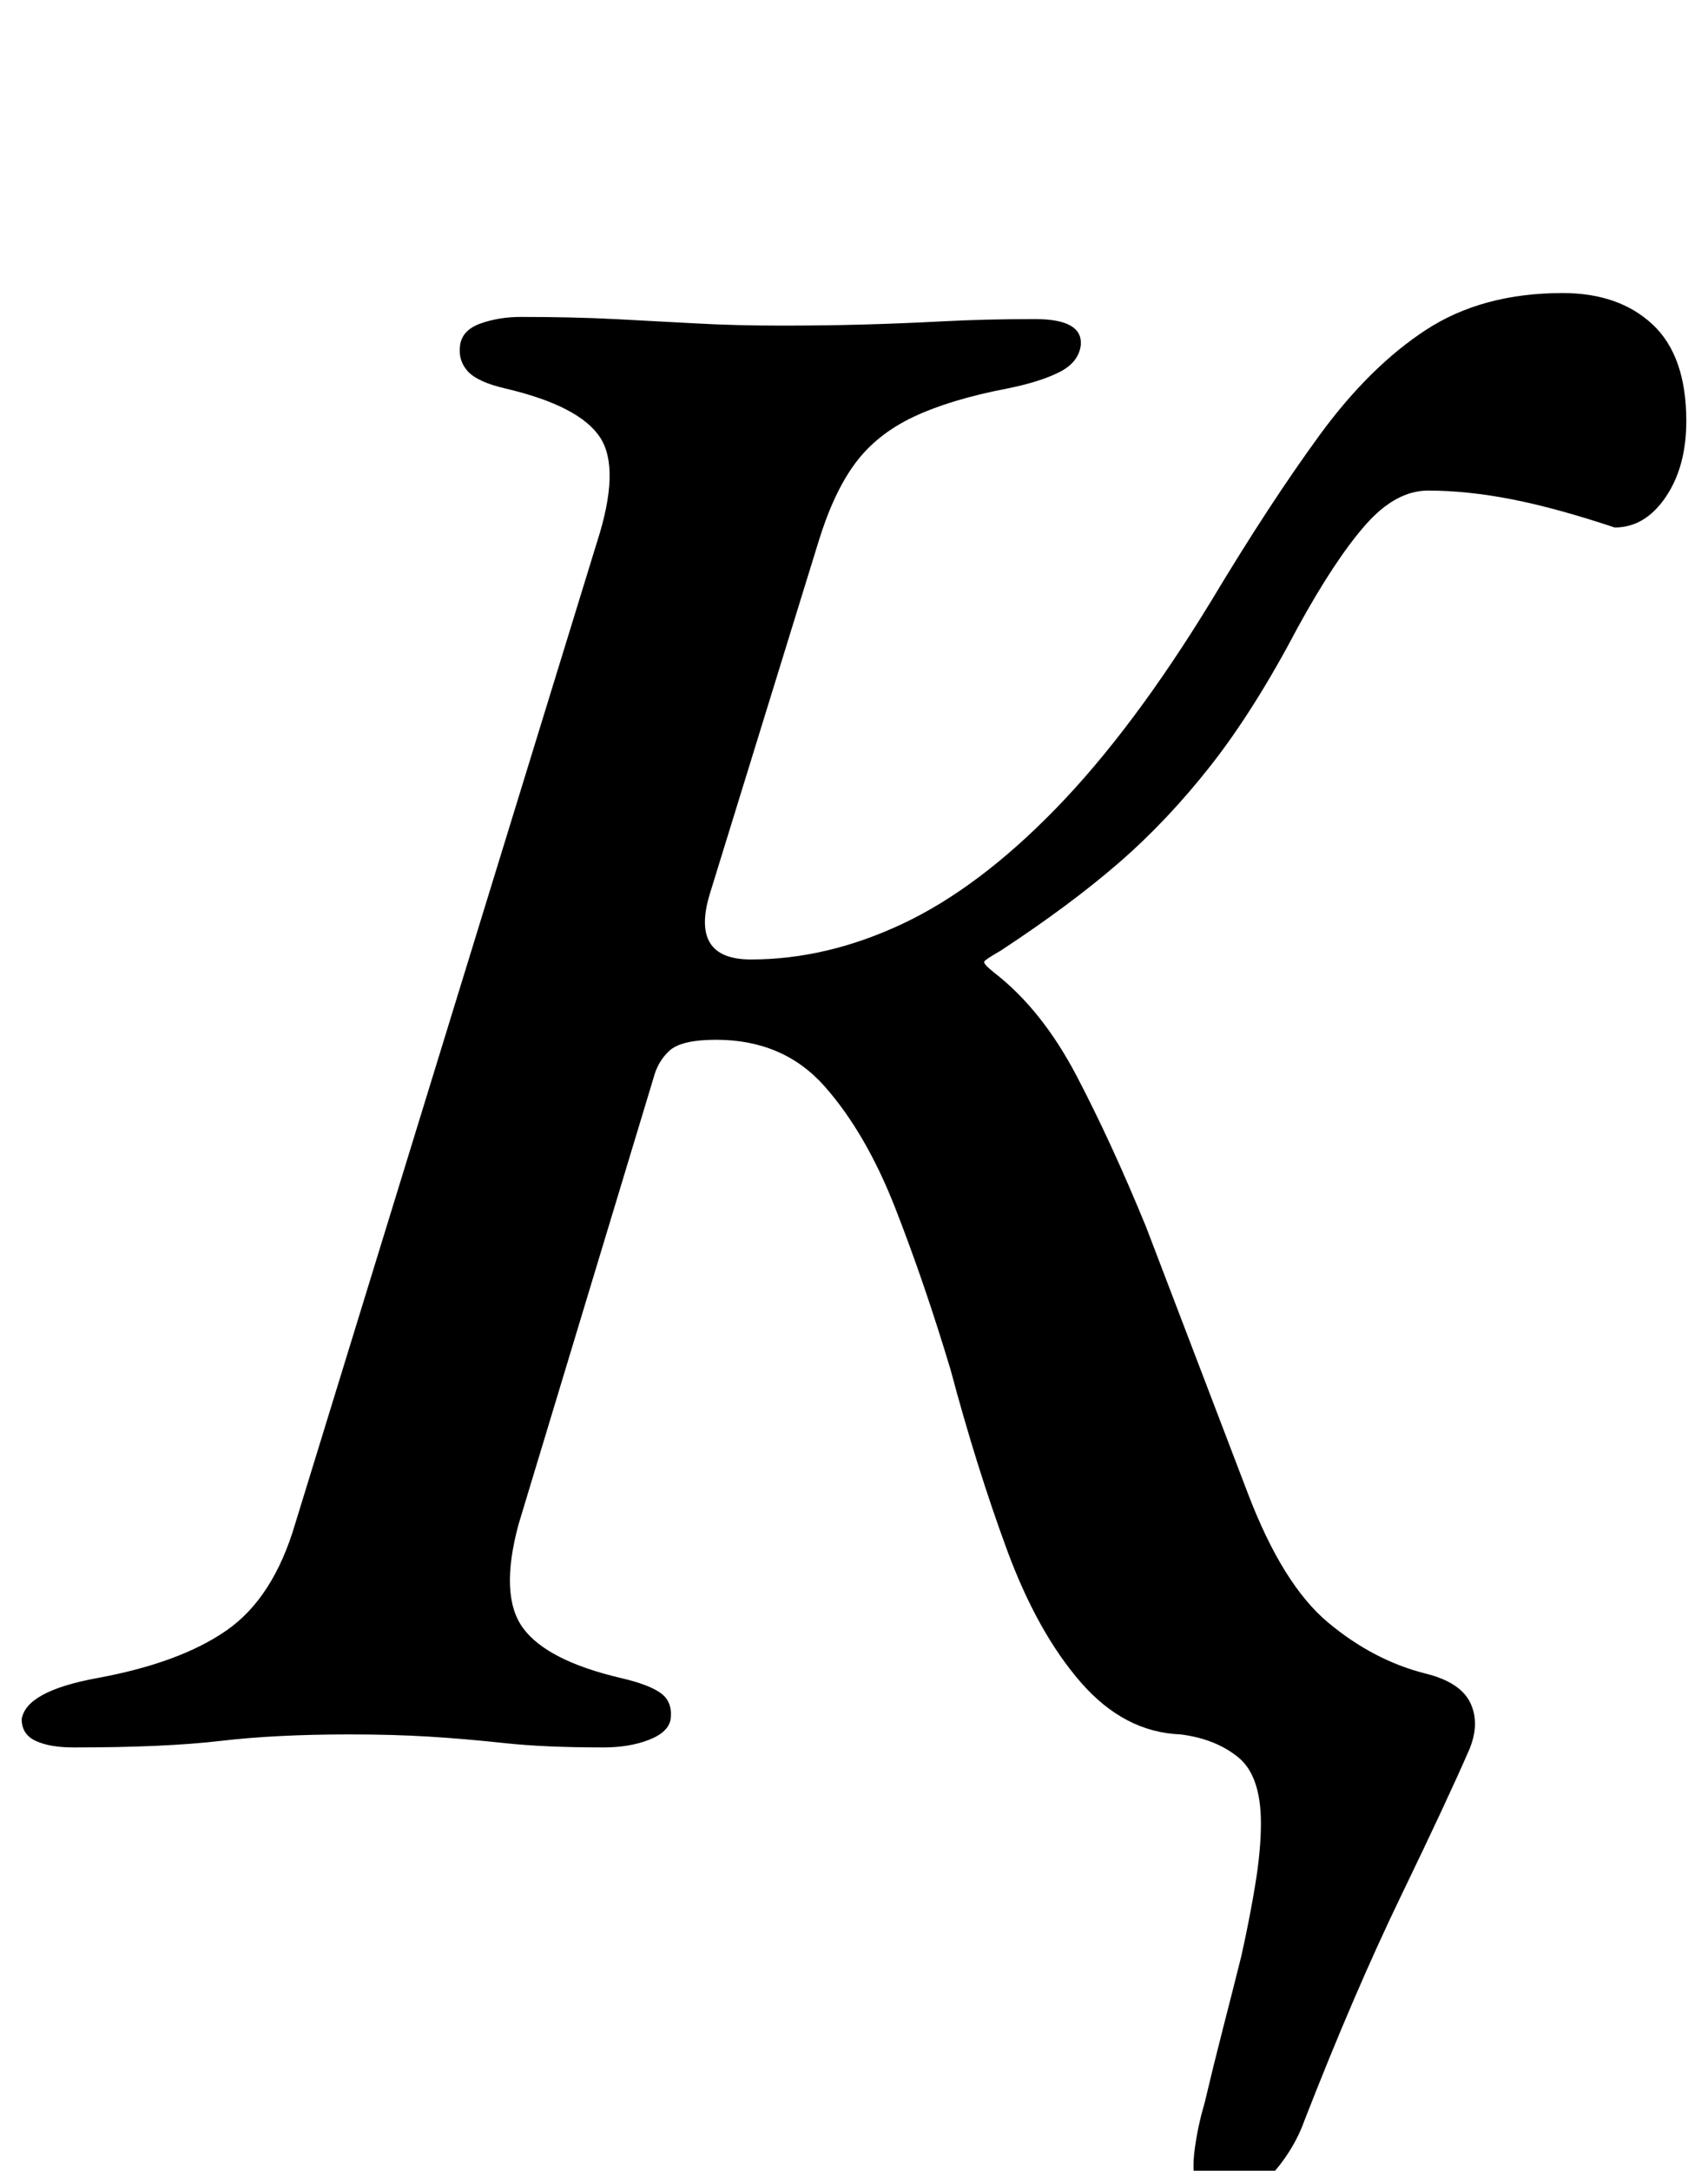 <?xml version="1.0" standalone="no"?>
<!DOCTYPE svg PUBLIC "-//W3C//DTD SVG 1.1//EN" "http://www.w3.org/Graphics/SVG/1.1/DTD/svg11.dtd" >
<svg xmlns="http://www.w3.org/2000/svg" xmlns:xlink="http://www.w3.org/1999/xlink" version="1.1" viewBox="-38 0 787 1000">
  <g transform="matrix(1 0 0 -1 0 800)">
   <path fill="currentColor"
d="M524 -216q-8 0 -10.5 7.5t-1 18.5t4.5 21q4 17 8.5 34.5t8.5 33.5q4 18 6.5 33.5t2.5 27.5q0 22 -10.5 30.5t-26.5 10.5q-26 1 -46 24t-34 61t-26 83q-12 40 -25.5 74.5t-32.5 56t-50 21.5q-16 0 -21.5 -5t-7.5 -13l-62 -205q-9 -33 2 -48t45 -23q13 -3 18.5 -7t4.5 -12
q-1 -6 -10 -9.5t-21 -3.5q-27 0 -45.5 2t-35 3t-36.5 1q-34 0 -59.5 -3t-67.5 -3q-11 0 -17.5 3t-6.5 10q2 13 35 19q38 7 59.5 22t31.5 49l139 452q11 34 1.5 48.5t-43.5 22.5q-13 3 -17.5 8t-3.5 12t9.5 10t18.5 3q24 0 43.5 -1t37.5 -2t39 -1q20 0 38 0.5t37 1.5t42 1
q22 0 21 -12q-1 -8 -10 -12.5t-24 -7.5q-26 -5 -43 -13t-27 -21.5t-17 -36.5l-50 -162q-9 -30 19 -30q35 0 70 16.5t70.5 53t71.5 95.5q27 45 50 76.5t49 48.5t63 17q26 0 41.5 -14.5t15.5 -44.5q0 -21 -9.5 -35t-23.5 -14q-27 9 -47.5 13t-38.5 4q-15 0 -29 -16t-31 -47
q-20 -38 -40 -63.5t-42.5 -45t-54.5 -40.5q-7 -4 -7.5 -5t4.5 -5q22 -17 38 -47.5t32 -69.5l47 -123q16 -42 37 -59.5t45 -23.5q16 -4 20.5 -13.5t-0.5 -21.5q-10 -23 -31.5 -67.5t-44.5 -103.5q-5 -14 -16.5 -26.5t-22.5 -12.5z" />
  </g>

</svg>

